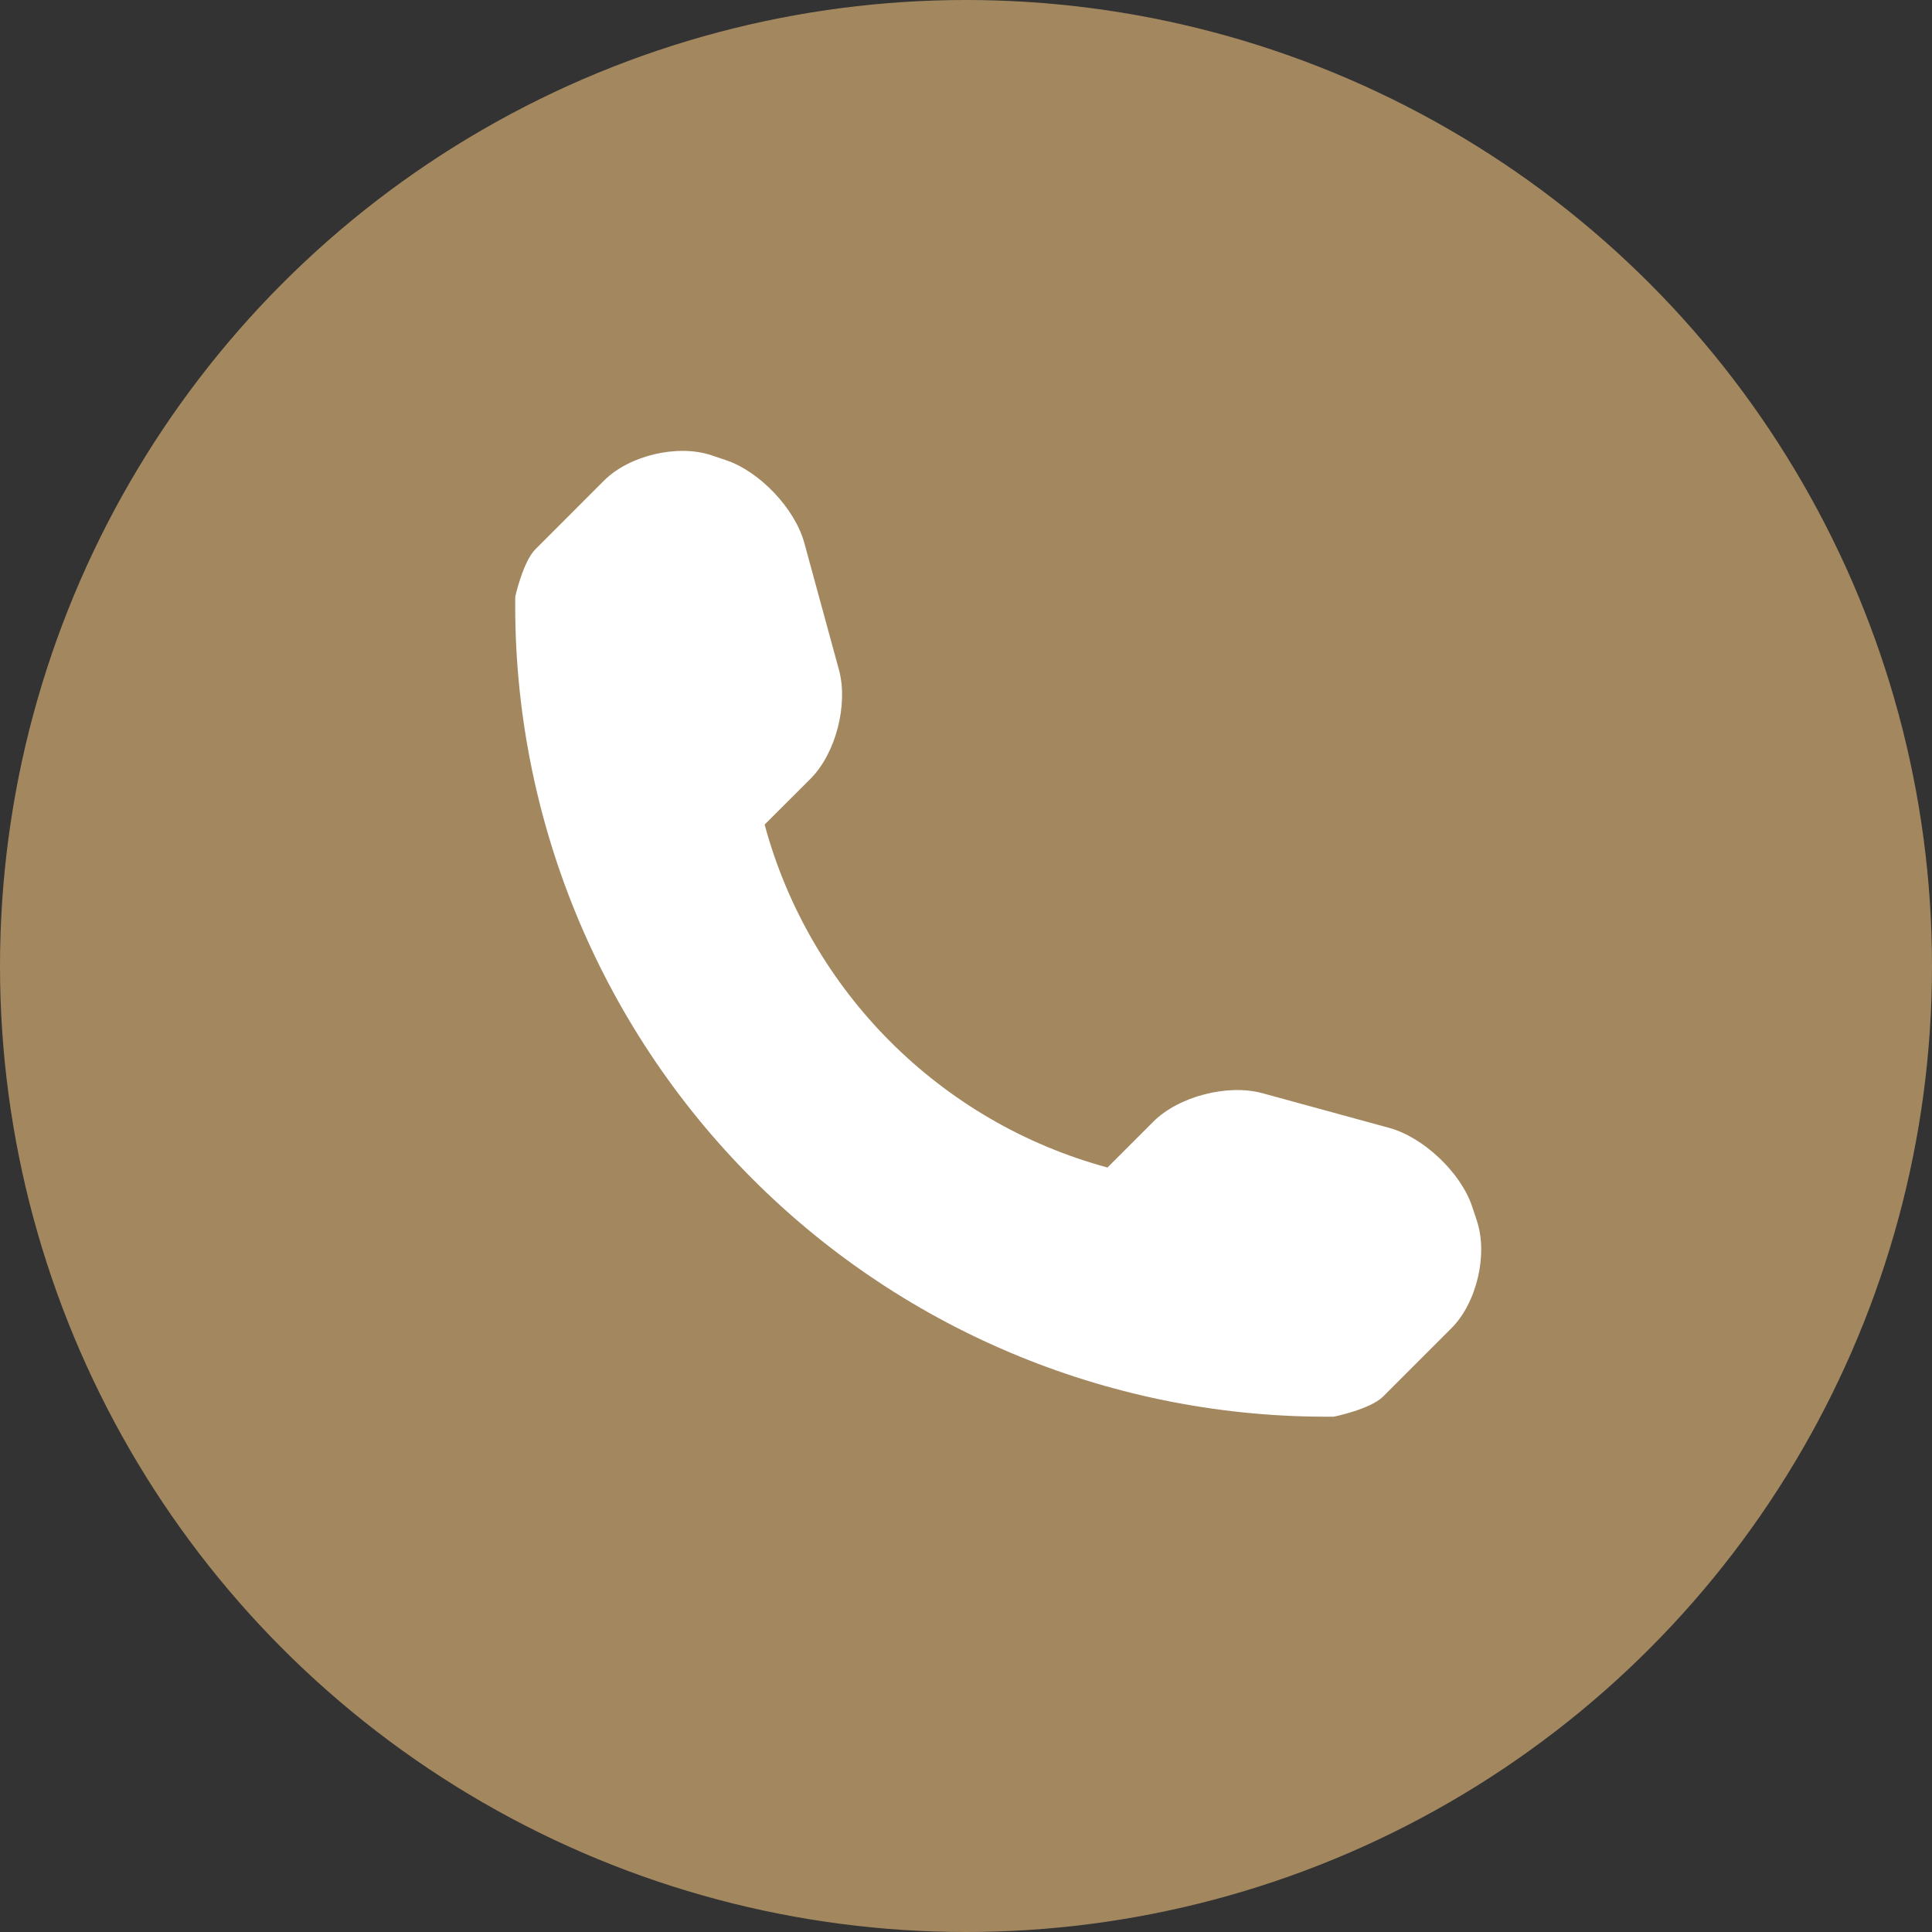<svg width="30" height="30" viewBox="0 0 30 30" fill="none" xmlns="http://www.w3.org/2000/svg">
<rect x="0" y="0" width="30" height="30" fill="#333333" stroke="none"/>
<circle cx="15" cy="15" r="15" fill="#A3885F"/>
<g clip-path="url(#clip0_67_1149)">
<path d="M22.933 18.956L22.858 18.731C22.681 18.205 22.101 17.657 21.569 17.513L19.598 16.974C19.064 16.829 18.302 17.024 17.91 17.416L17.197 18.129C14.605 17.428 12.573 15.396 11.873 12.804L12.587 12.091C12.978 11.7 13.173 10.939 13.028 10.404L12.49 8.433C12.345 7.899 11.796 7.319 11.271 7.145L11.046 7.069C10.521 6.894 9.771 7.071 9.38 7.462L8.313 8.53C8.123 8.719 8.001 9.262 8.001 9.264C7.963 12.651 9.292 15.914 11.688 18.31C14.078 20.701 17.329 22.027 20.706 21.998C20.724 21.998 21.282 21.878 21.473 21.689L22.54 20.622C22.93 20.231 23.107 19.481 22.933 18.956Z" fill="white"/>
</g>
<defs>
<clipPath id="clip0_67_1149">
<rect width="15" height="15" fill="white" transform="translate(8 7)"/>
</clipPath>
</defs>
</svg>
